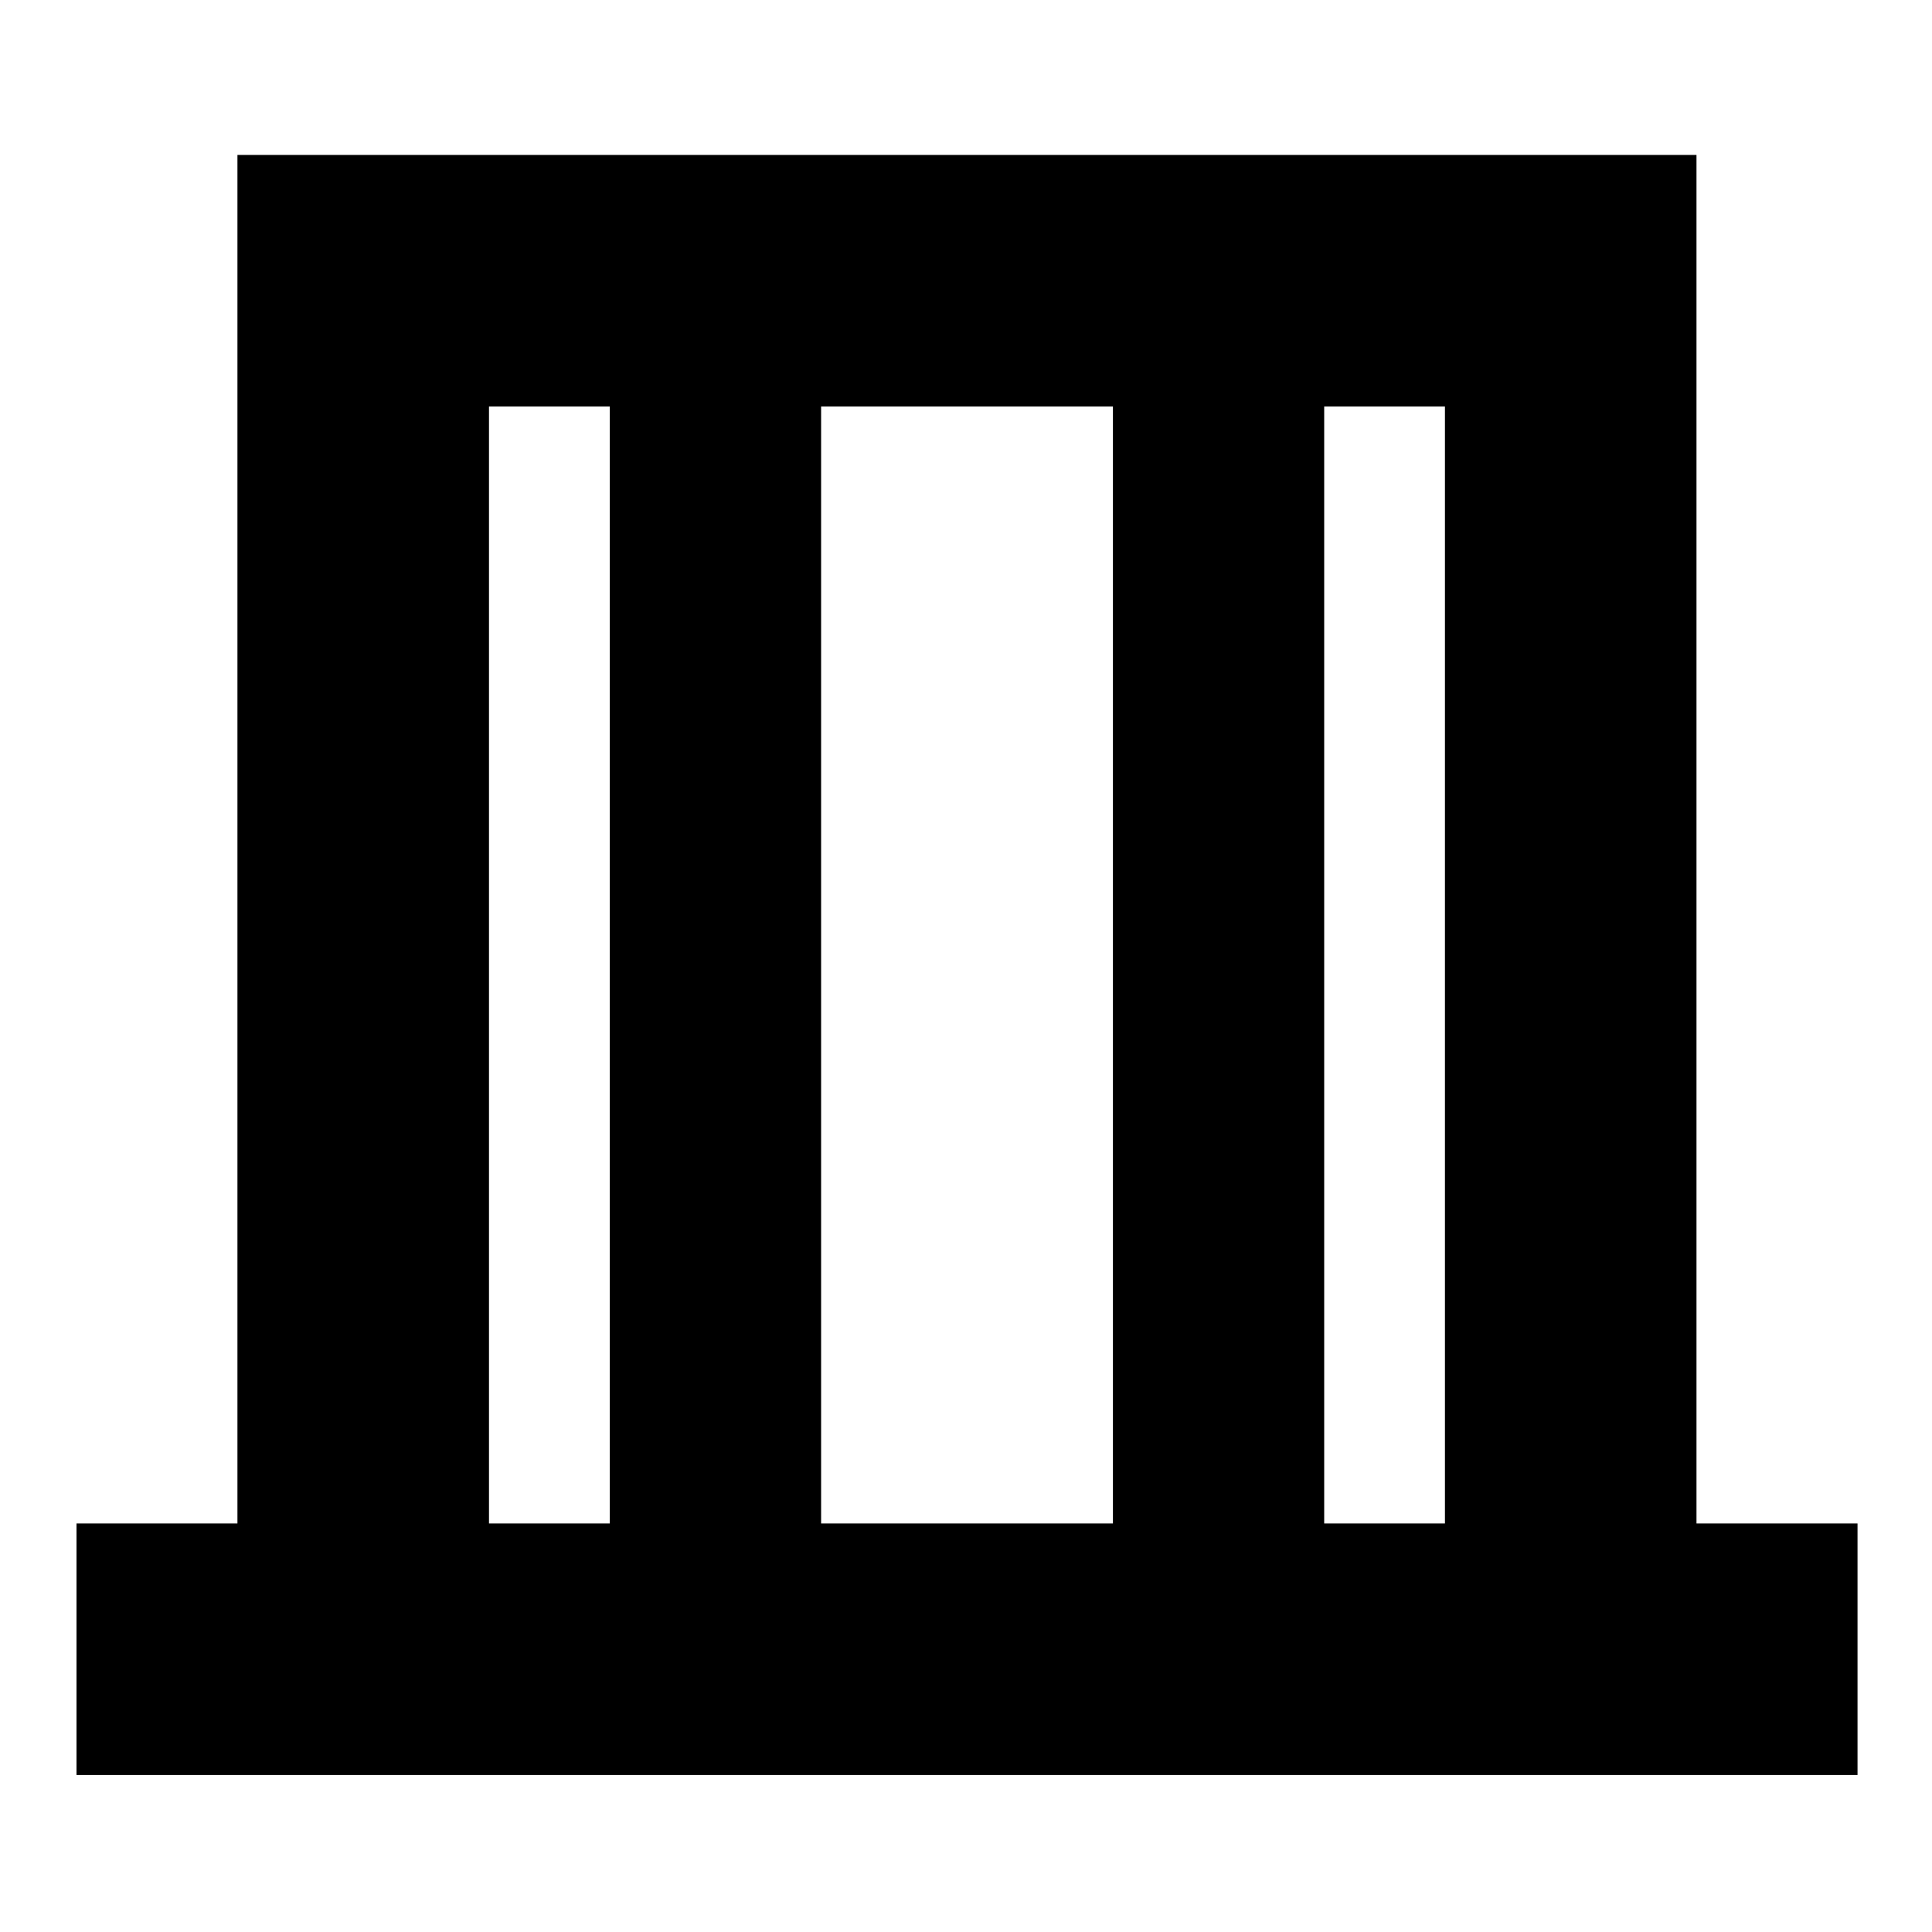 <svg xmlns="http://www.w3.org/2000/svg" height="20" width="20"><path d="M.792 18.375v-2.604h1.666V1.604h15.104v14.167h1.667v2.604Zm4.27-2.604h1.25V4.208h-1.25Zm3.438 0h3.021V4.208H8.5Zm5.208 0h1.25V4.208h-1.25Zm-8.646 0V4.208v11.563Zm9.896 0V4.208v11.563Z"/></svg>
